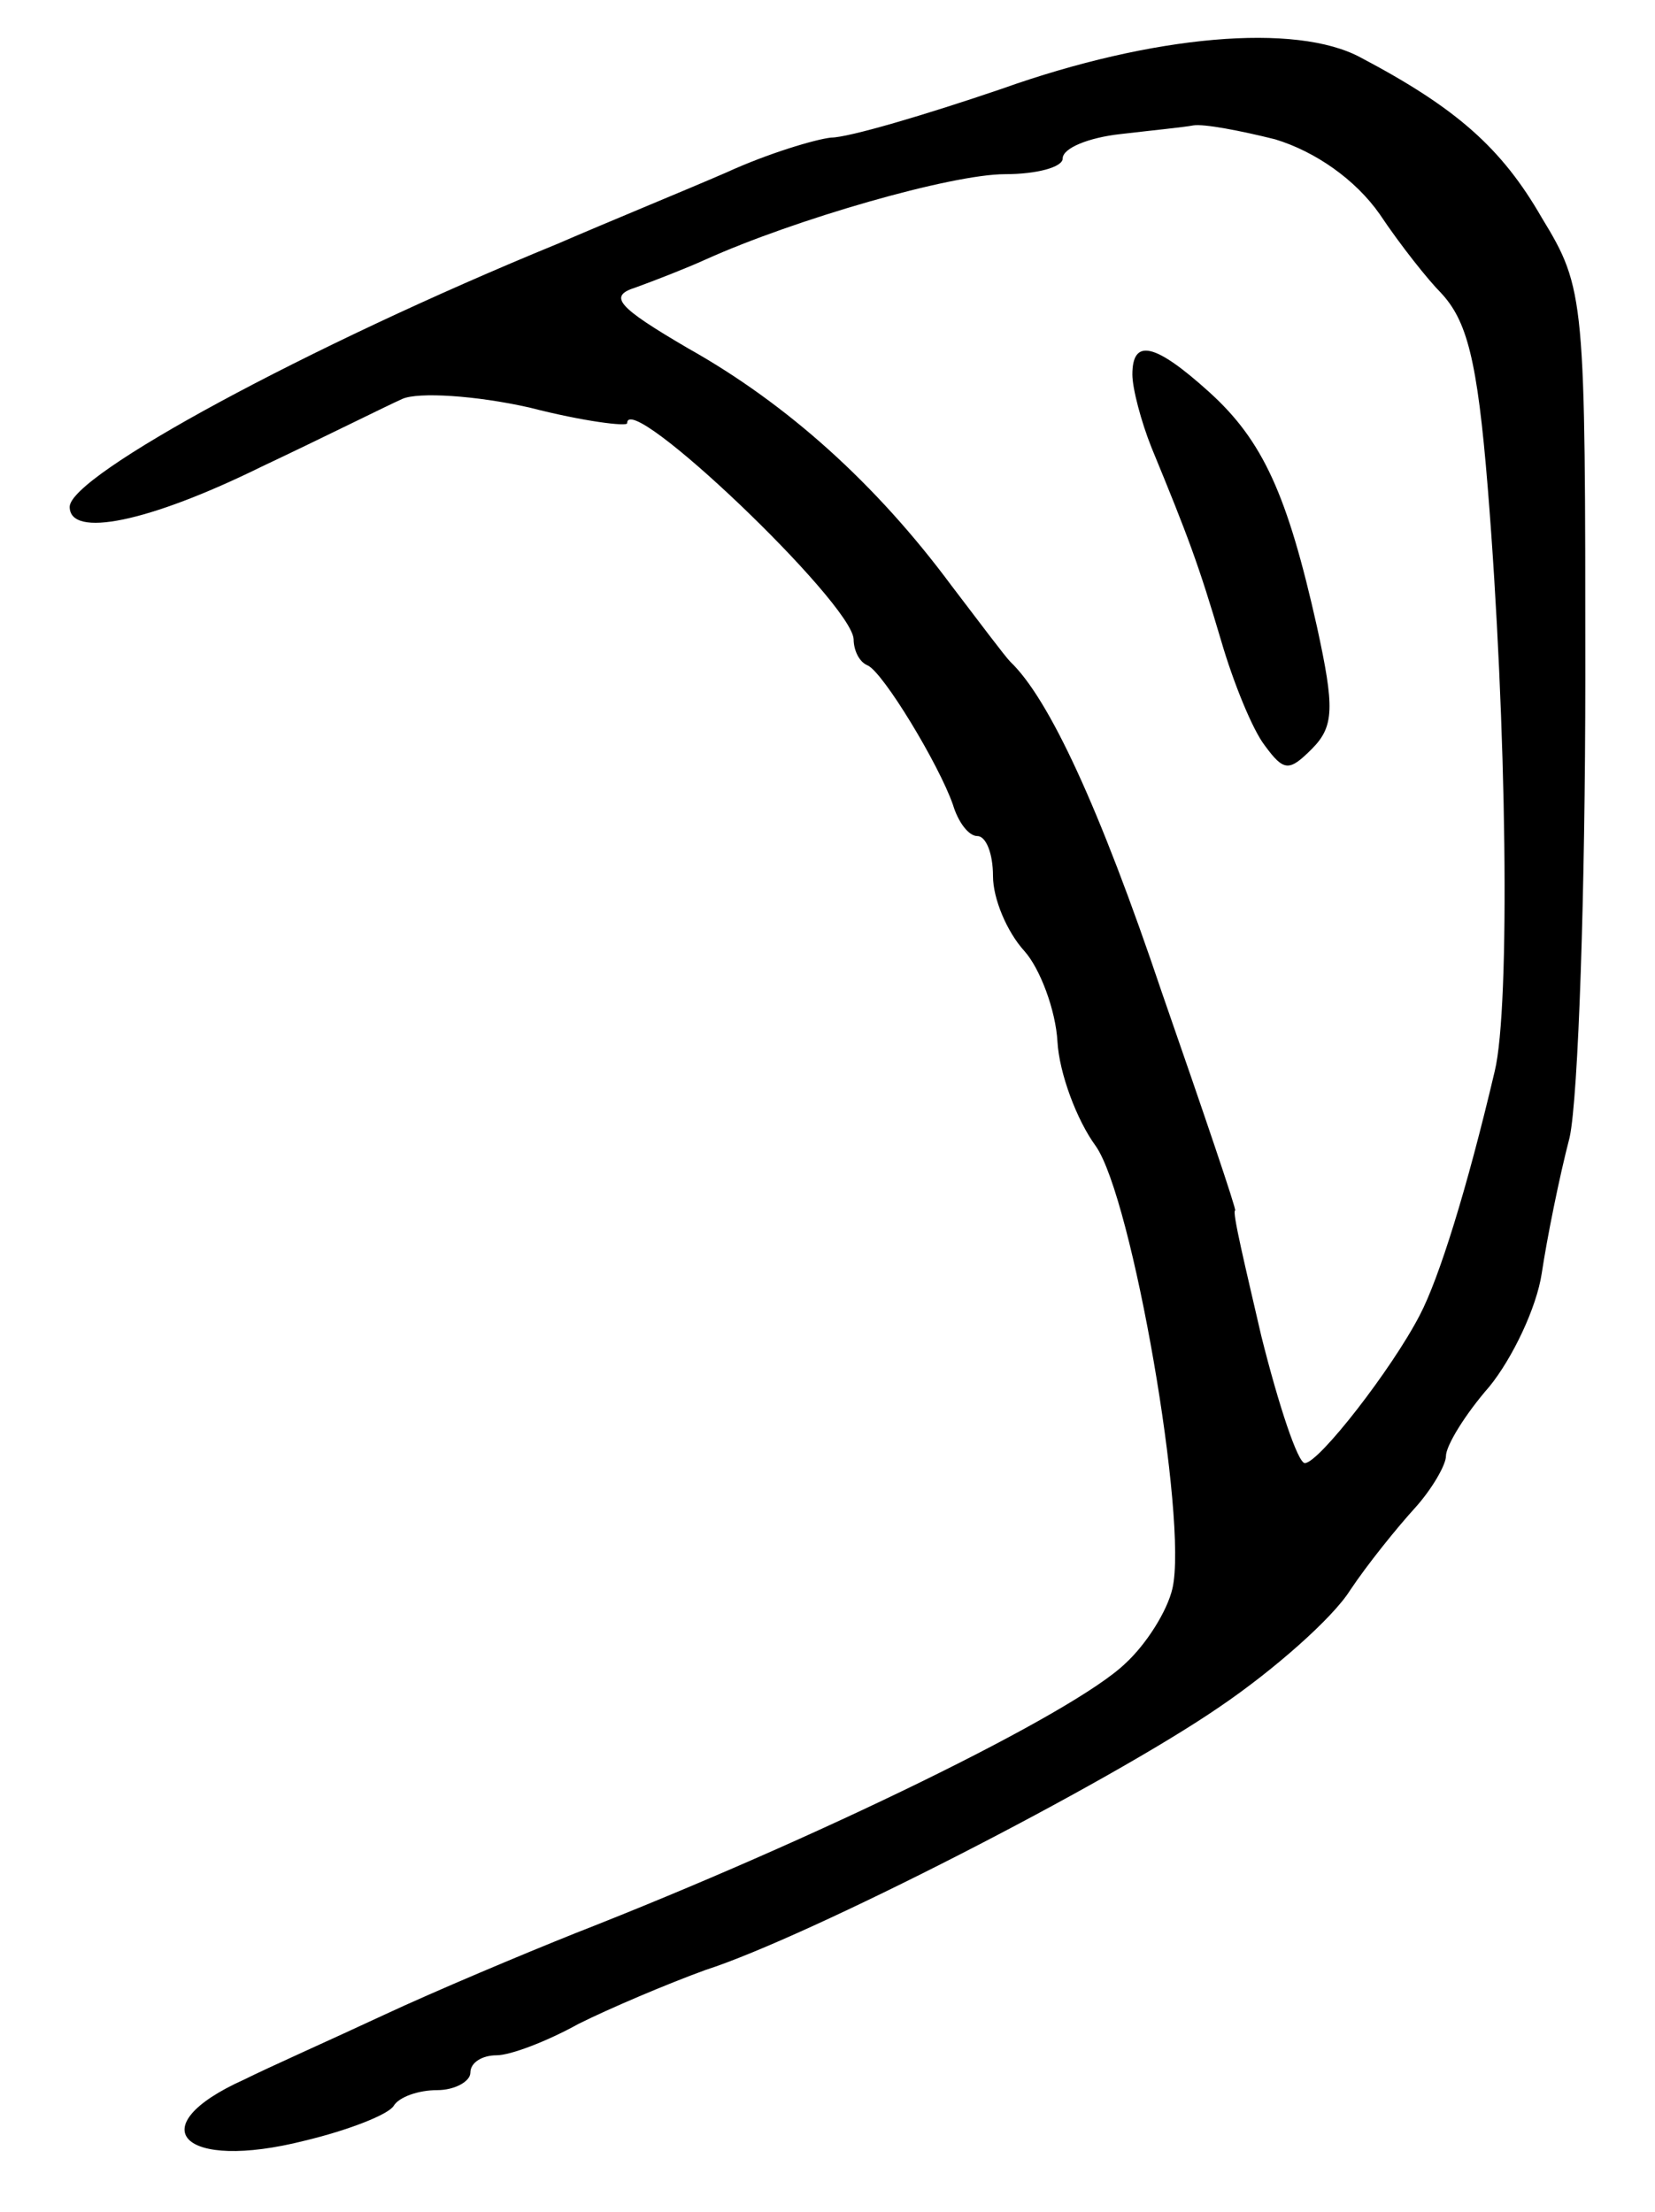 <svg version="1.0" xmlns="http://www.w3.org/2000/svg"
 width="95pt" height="127pt" viewBox="0 0 95 127"
 preserveAspectRatio="xMidYMid meet">
<g transform="translate(0,127) scale(0.1,-0.1)"
fill="#000000" stroke="none">
<path d="M575 1219 c-44 -15 -88 -28 -98 -28 -9 -1 -36 -9 -60 -20 -23 -10
-67 -28 -97 -41 -144 -59 -280 -133 -280 -151 0 -18 45 -9 110 23 36 17 72 35
81 39 9 4 42 2 73 -5 31 -8 56 -11 56 -9 0 20 129 -103 130 -124 0 -6 3 -13 8
-15 9 -4 41 -57 49 -80 3 -10 9 -18 14 -18 5 0 9 -10 9 -23 0 -13 8 -32 18
-43 9 -10 18 -34 19 -52 1 -18 11 -45 22 -60 21 -30 53 -215 44 -254 -3 -13
-15 -32 -27 -43 -30 -29 -178 -101 -316 -155 -30 -12 -80 -33 -110 -47 -30
-14 -66 -30 -80 -37 -60 -27 -36 -53 35 -35 25 6 48 15 51 20 3 5 14 9 25 9
10 0 19 5 19 10 0 6 7 10 15 10 8 0 29 8 47 18 18 9 51 23 73 31 59 19 231
107 295 151 31 21 65 51 75 67 10 15 27 36 37 47 10 11 18 25 18 30 0 6 11 24
25 40 13 16 27 45 30 65 3 20 10 55 16 78 5 23 9 142 9 264 0 218 0 223 -25
264 -23 40 -49 63 -104 92 -37 20 -119 13 -206 -18z m157 -29 c23 -7 46 -23
60 -43 12 -18 28 -38 35 -45 15 -16 21 -38 27 -112 11 -136 13 -298 4 -335
-16 -68 -32 -119 -43 -140 -16 -31 -58 -85 -66 -85 -4 0 -15 33 -25 73 -9 39
-17 72 -15 72 1 0 -18 56 -42 125 -36 107 -65 169 -87 190 -3 3 -18 23 -34 44
-43 58 -94 104 -151 136 -41 24 -46 30 -30 35 11 4 29 11 40 16 51 23 141 49
172 49 18 0 33 4 33 9 0 6 15 12 33 14 17 2 37 4 42 5 6 1 27 -3 47 -8z"/>
<path d="M650 1055 c0 -8 5 -27 11 -42 21 -51 27 -67 40 -111 7 -24 18 -51 25
-60 11 -15 14 -15 27 -2 13 13 13 24 3 70 -17 76 -31 107 -62 135 -31 28 -44
31 -44 10z"/>
</g>
</svg>
